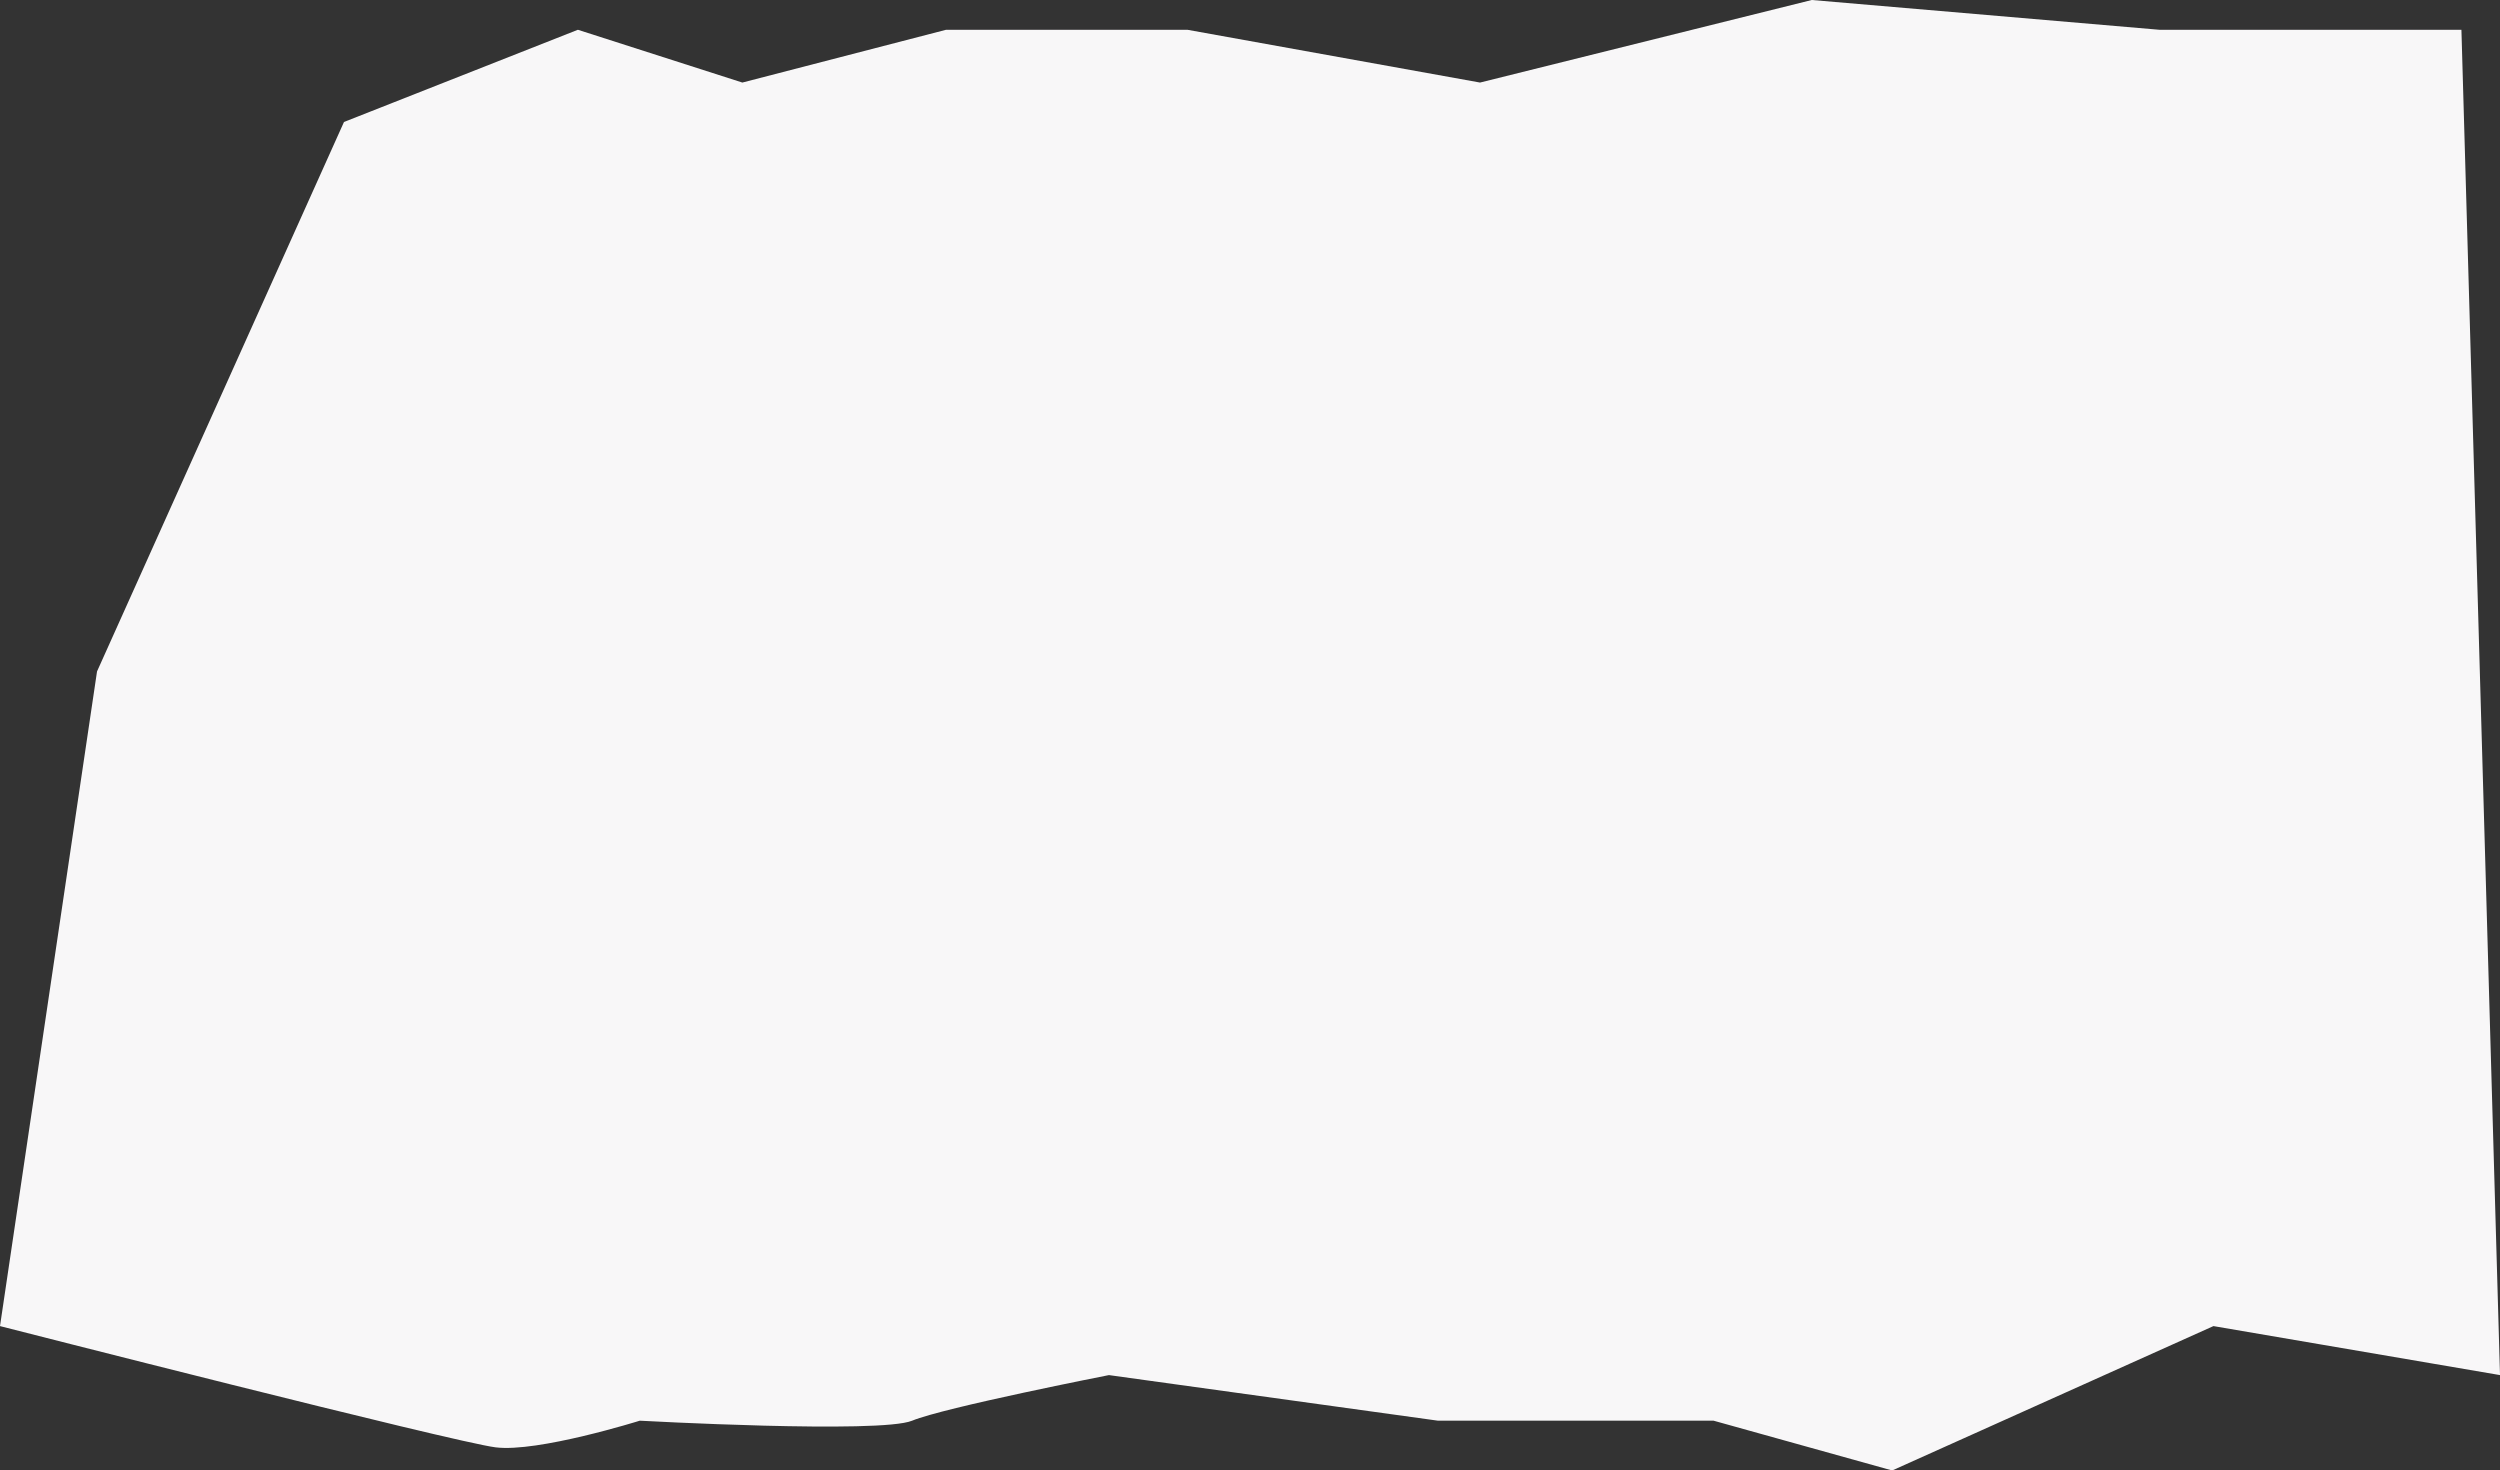 <svg xmlns="http://www.w3.org/2000/svg" width="1625.021" height="955.819" viewBox="0 0 1625.021 955.819">
  <rect x="0" y="0" width="1625.021" height="955.819" fill="#333333" stroke="none"/>
  <path id="Tracé_236" data-name="Tracé 236" d="M14280,10067.12l152.025-59.938,106.916,34.311,132.433-34.311H14828.2l190.241,34.311,215.641-53.661,225.931,19.351h196.33l25.08,874.472-186.265-31.85-208.827,93.847-116.061-32.356h-179.123l-213.926-29.641s-107.2,21.048-127.941,29.641-177.026,0-177.026,0-66.222,20.764-93.7,17.325-322.15-78.815-322.15-78.815l63.063-425.521L14280,10067.12" transform="translate(-14056.401 -9987.831)" fill="#f8f7f8"/>
</svg>
